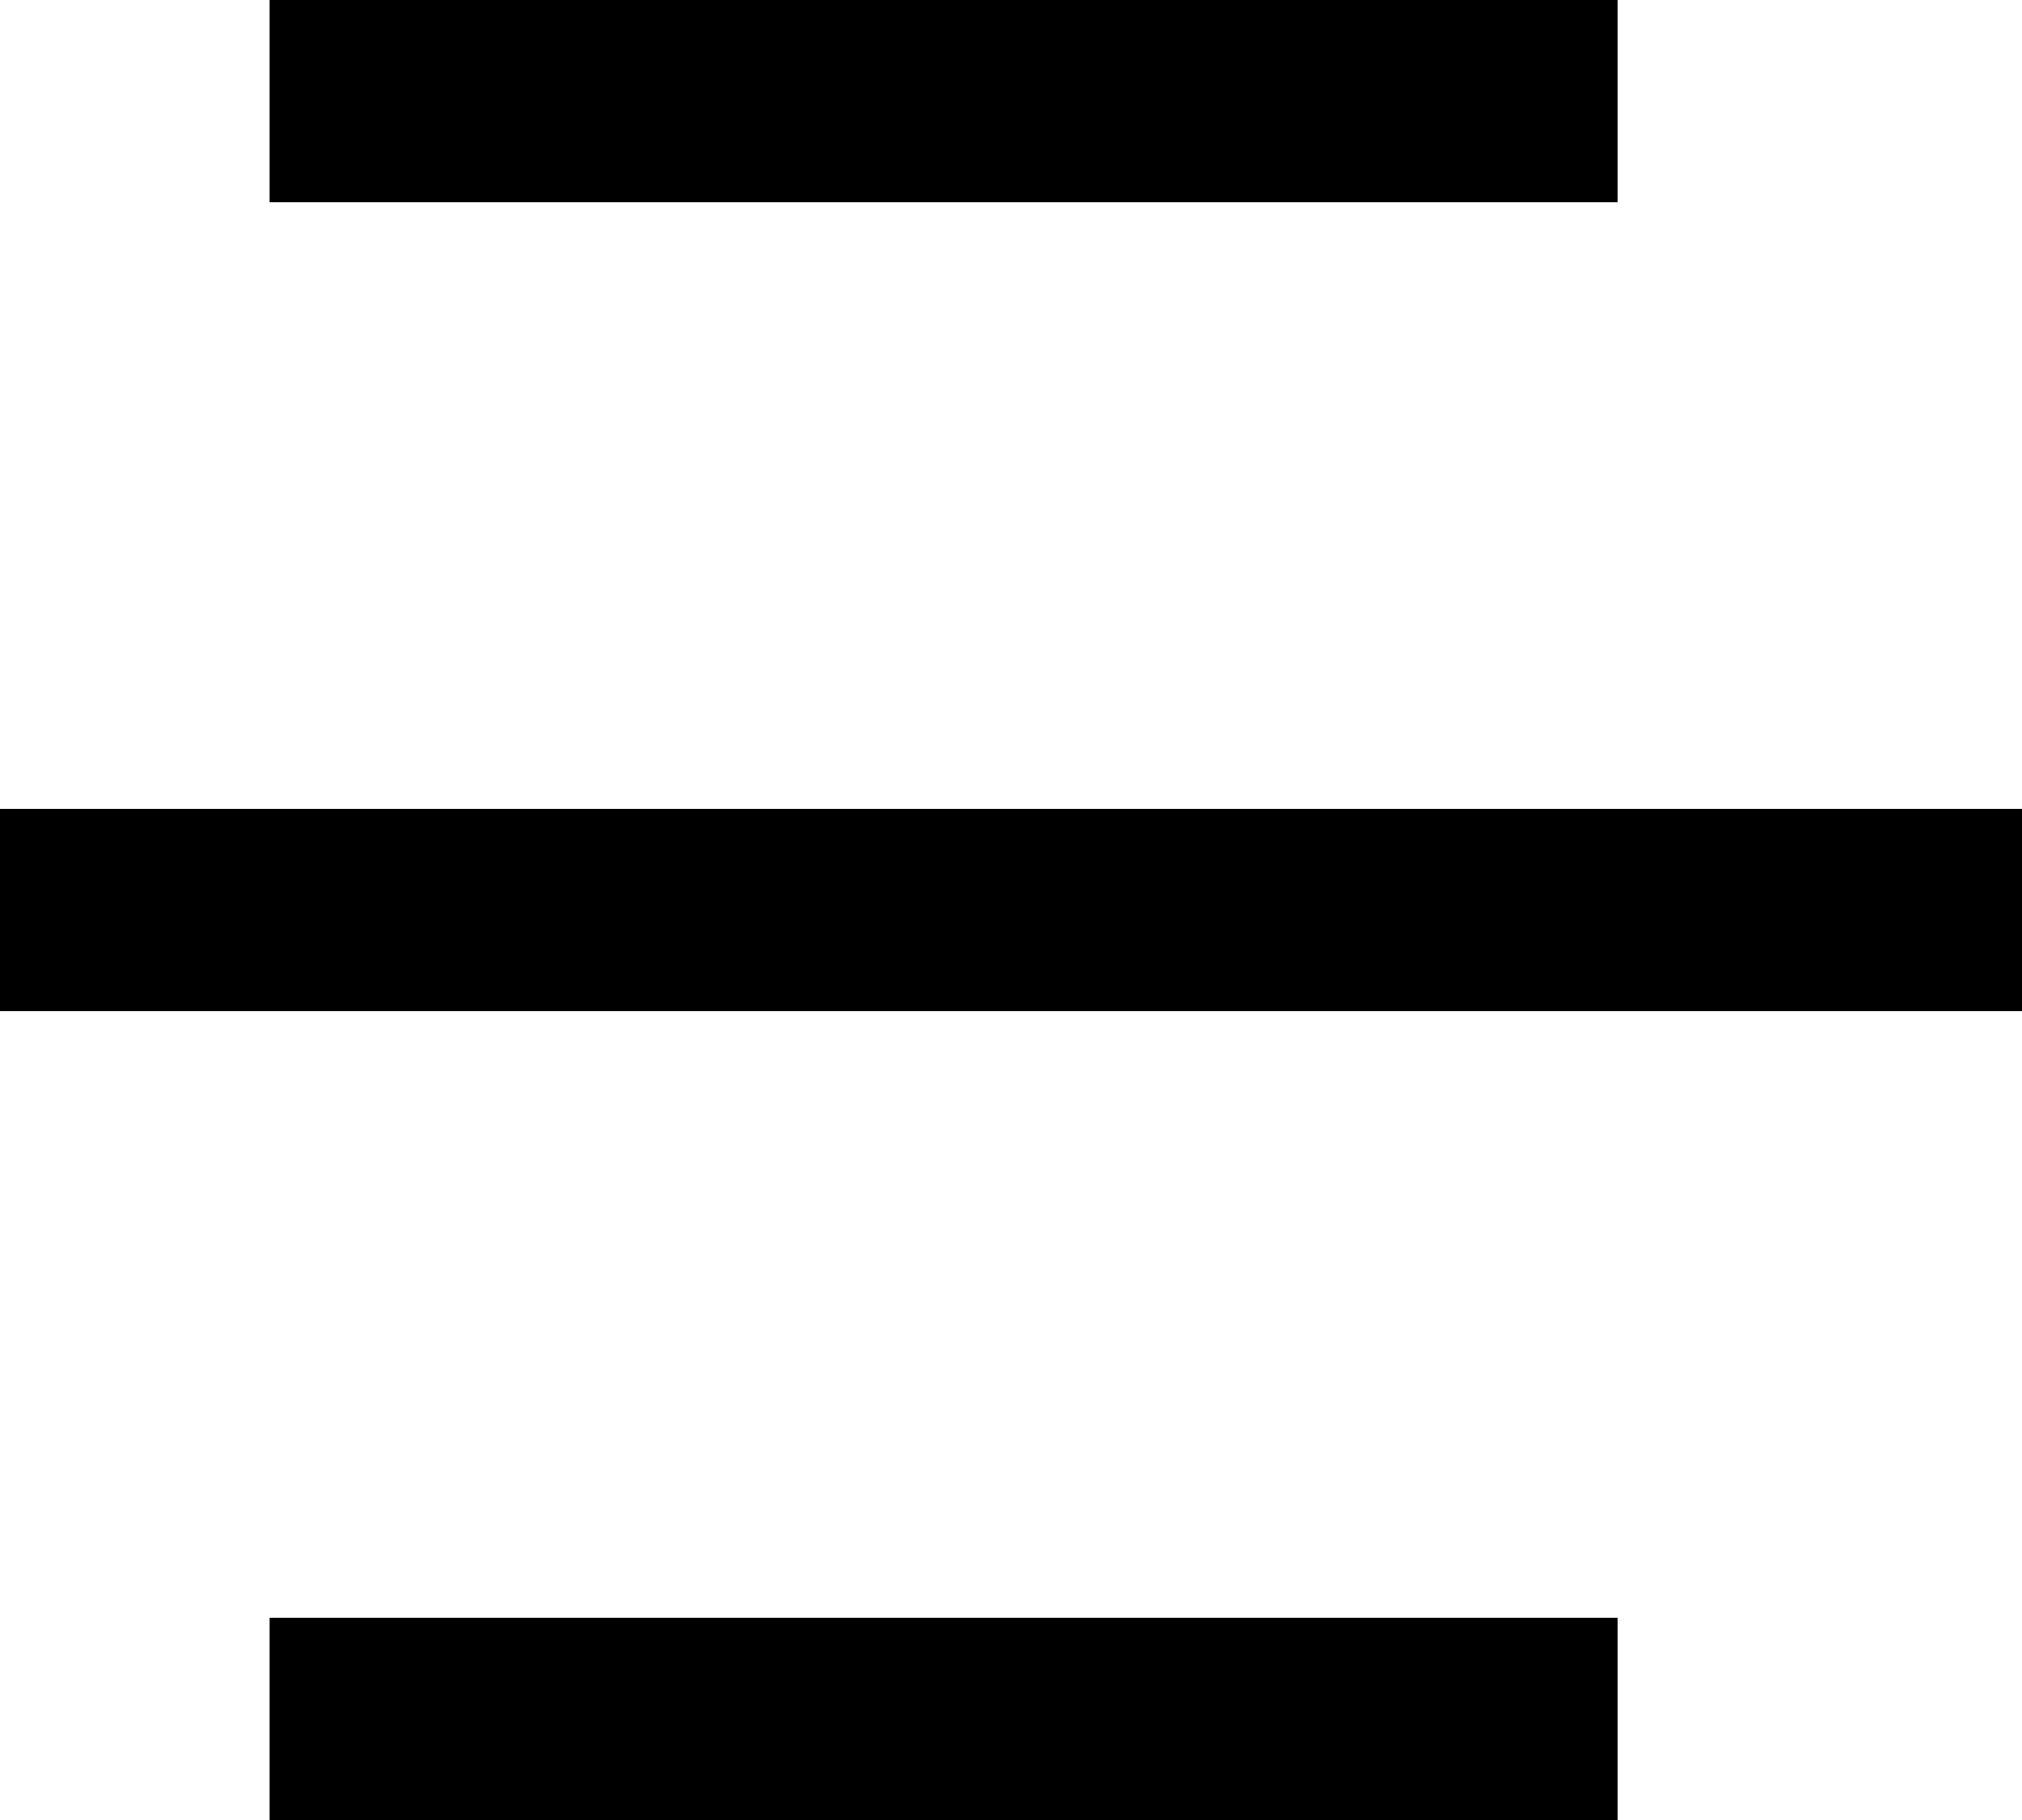 <svg xmlns="http://www.w3.org/2000/svg" width="15" height="13.5" viewBox="0 0 15 13.5">
	<g transform="translate(-4637.5 -2123.25)">
		<line x2="15" transform="translate(4637.5 2130)" fill="none" stroke="currentColor" stroke-width="1.5" />
		<line x2="10" transform="translate(4639.5 2124)" fill="none" stroke="currentColor" stroke-width="1.5" />
		<line x2="10" transform="translate(4639.5 2136)" fill="none" stroke="currentColor" stroke-width="1.5" />
	</g>
</svg>

